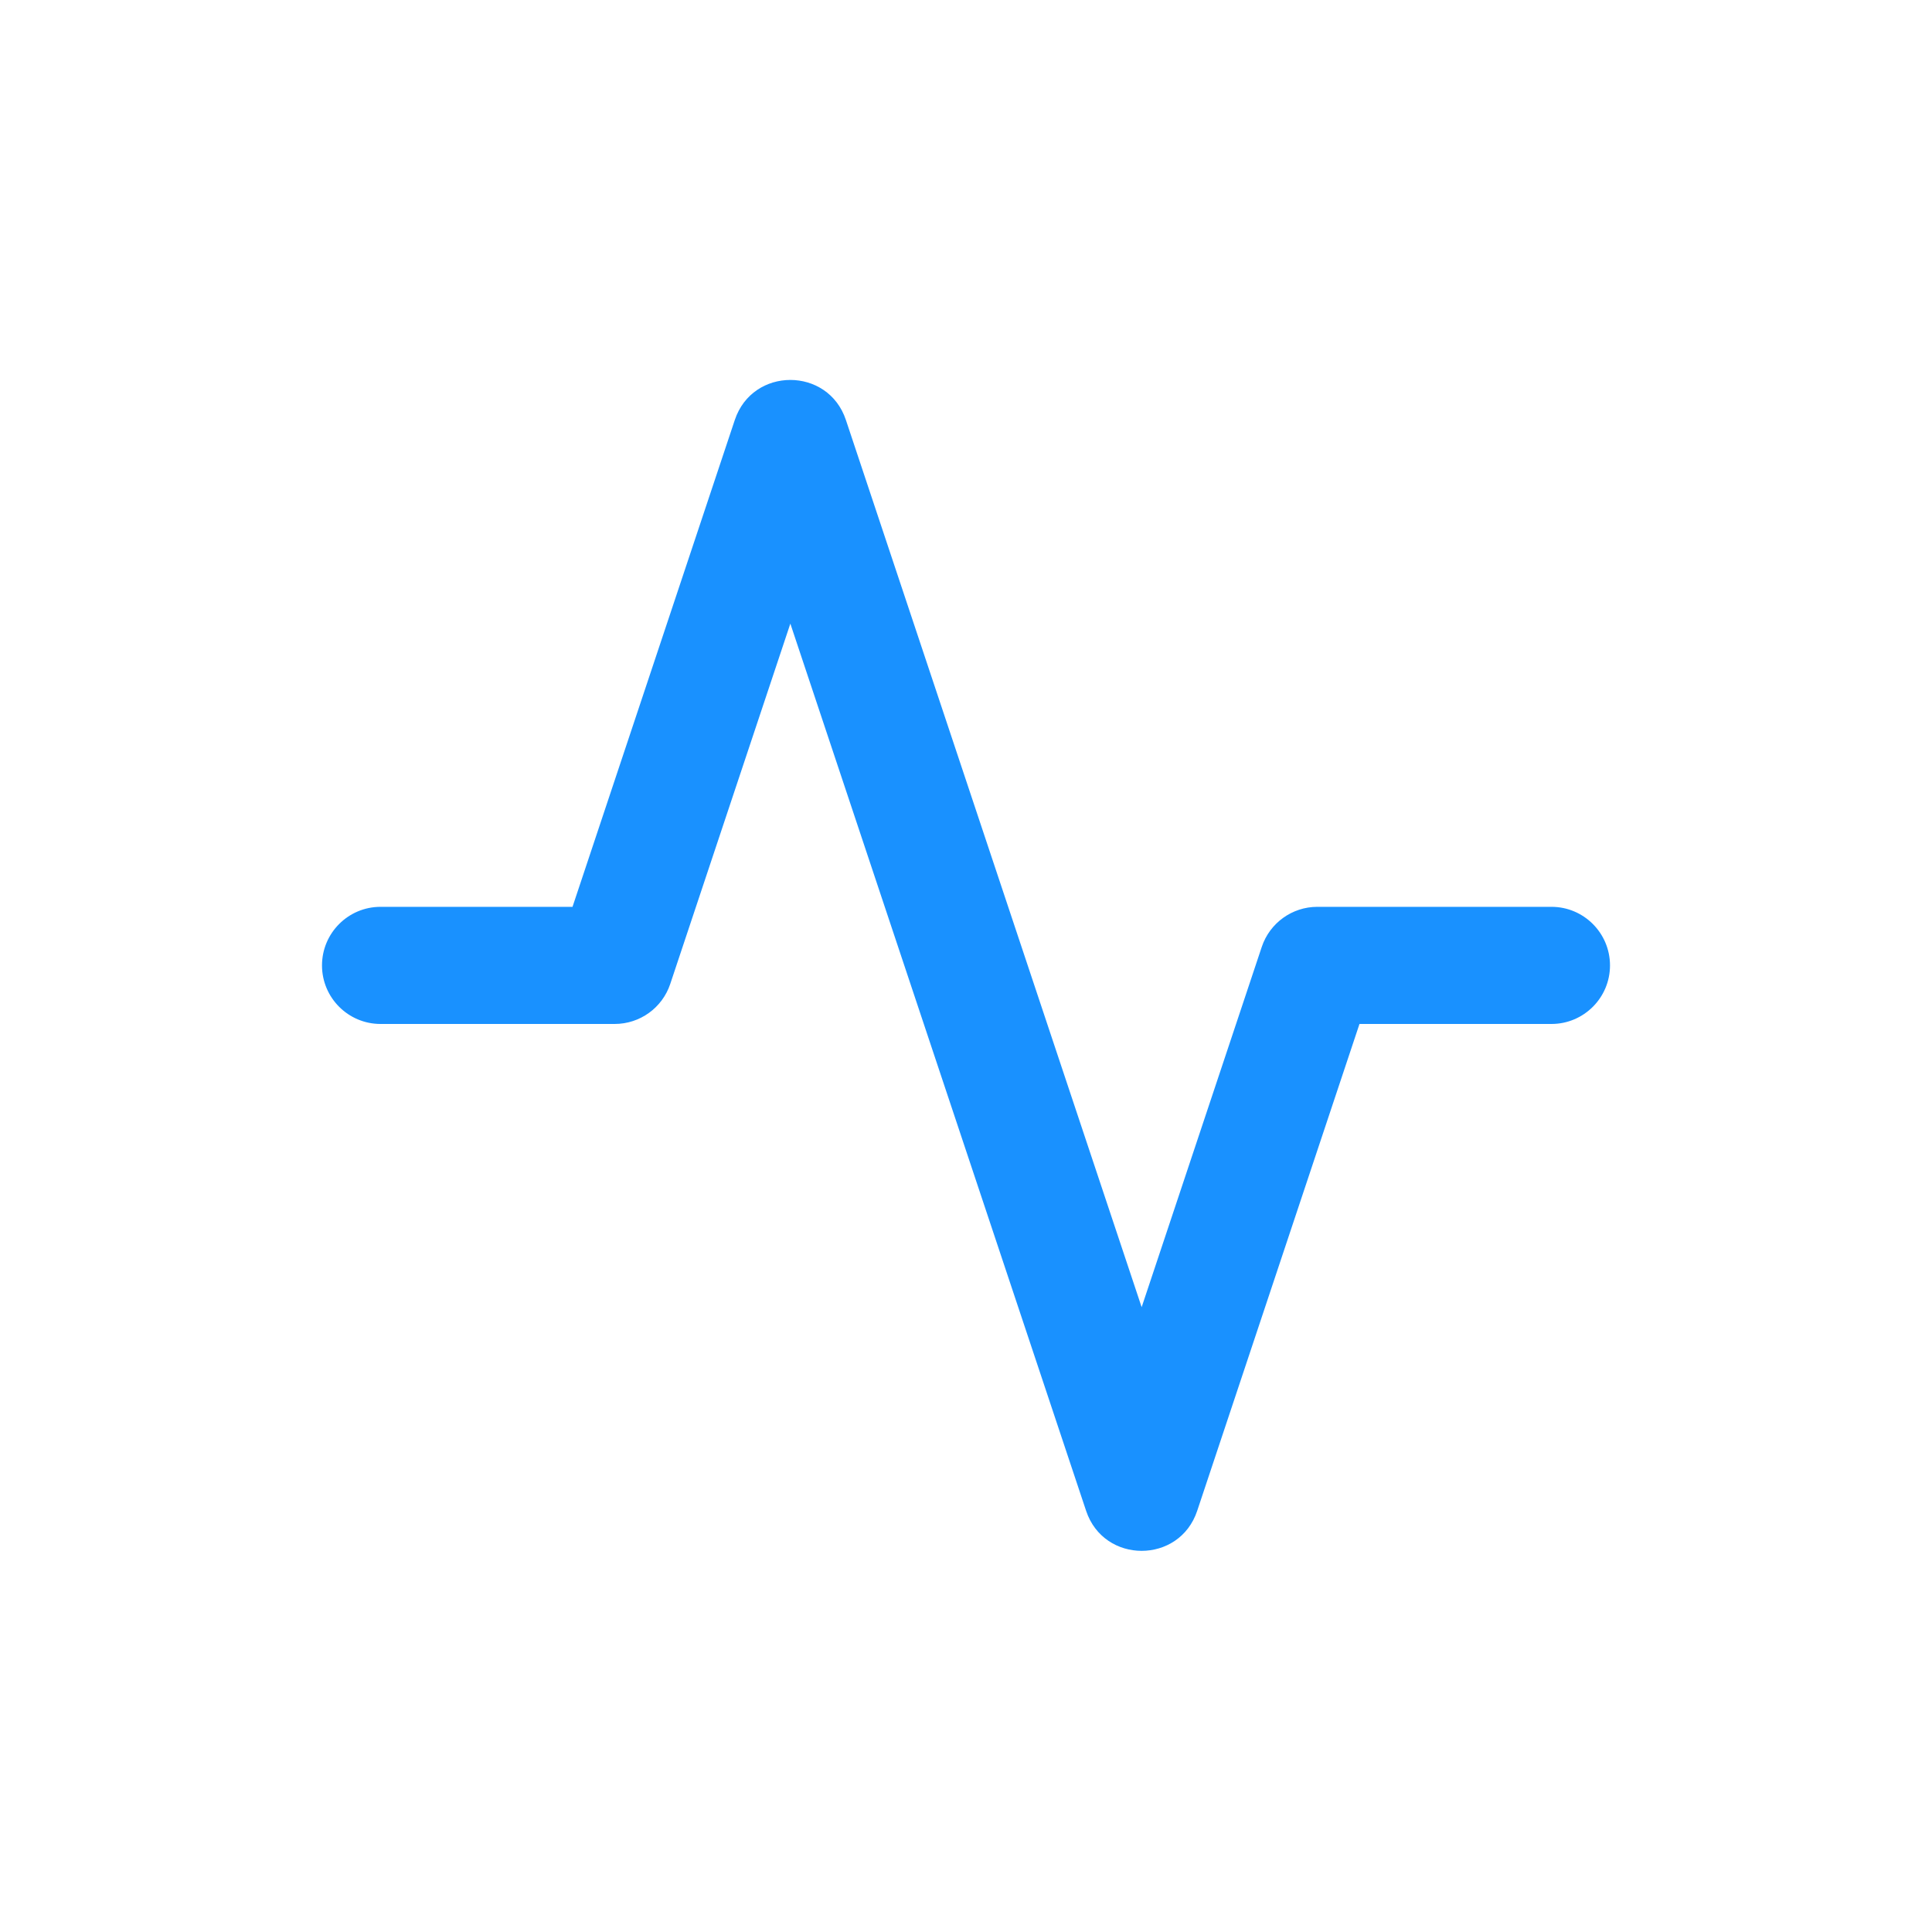 <svg width="24" height="24" viewBox="0 0 24 24" fill="none" xmlns="http://www.w3.org/2000/svg">
<path fill-rule="evenodd" clip-rule="evenodd" d="M14.182 16.238L15.674 11.763C15.773 11.466 16.051 11.265 16.364 11.265H19.273C19.674 11.265 20 11.591 20 11.993C20 12.394 19.674 12.72 19.273 12.72H16.888L14.872 18.768C14.651 19.431 13.713 19.431 13.492 18.768L9.818 7.747L8.326 12.223C8.227 12.52 7.949 12.72 7.636 12.72H4.727C4.326 12.72 4 12.394 4 11.993C4 11.591 4.326 11.265 4.727 11.265H7.112L9.128 5.217C9.349 4.554 10.287 4.554 10.508 5.217L14.182 16.238Z" fill="#1991FF"/>
</svg>
